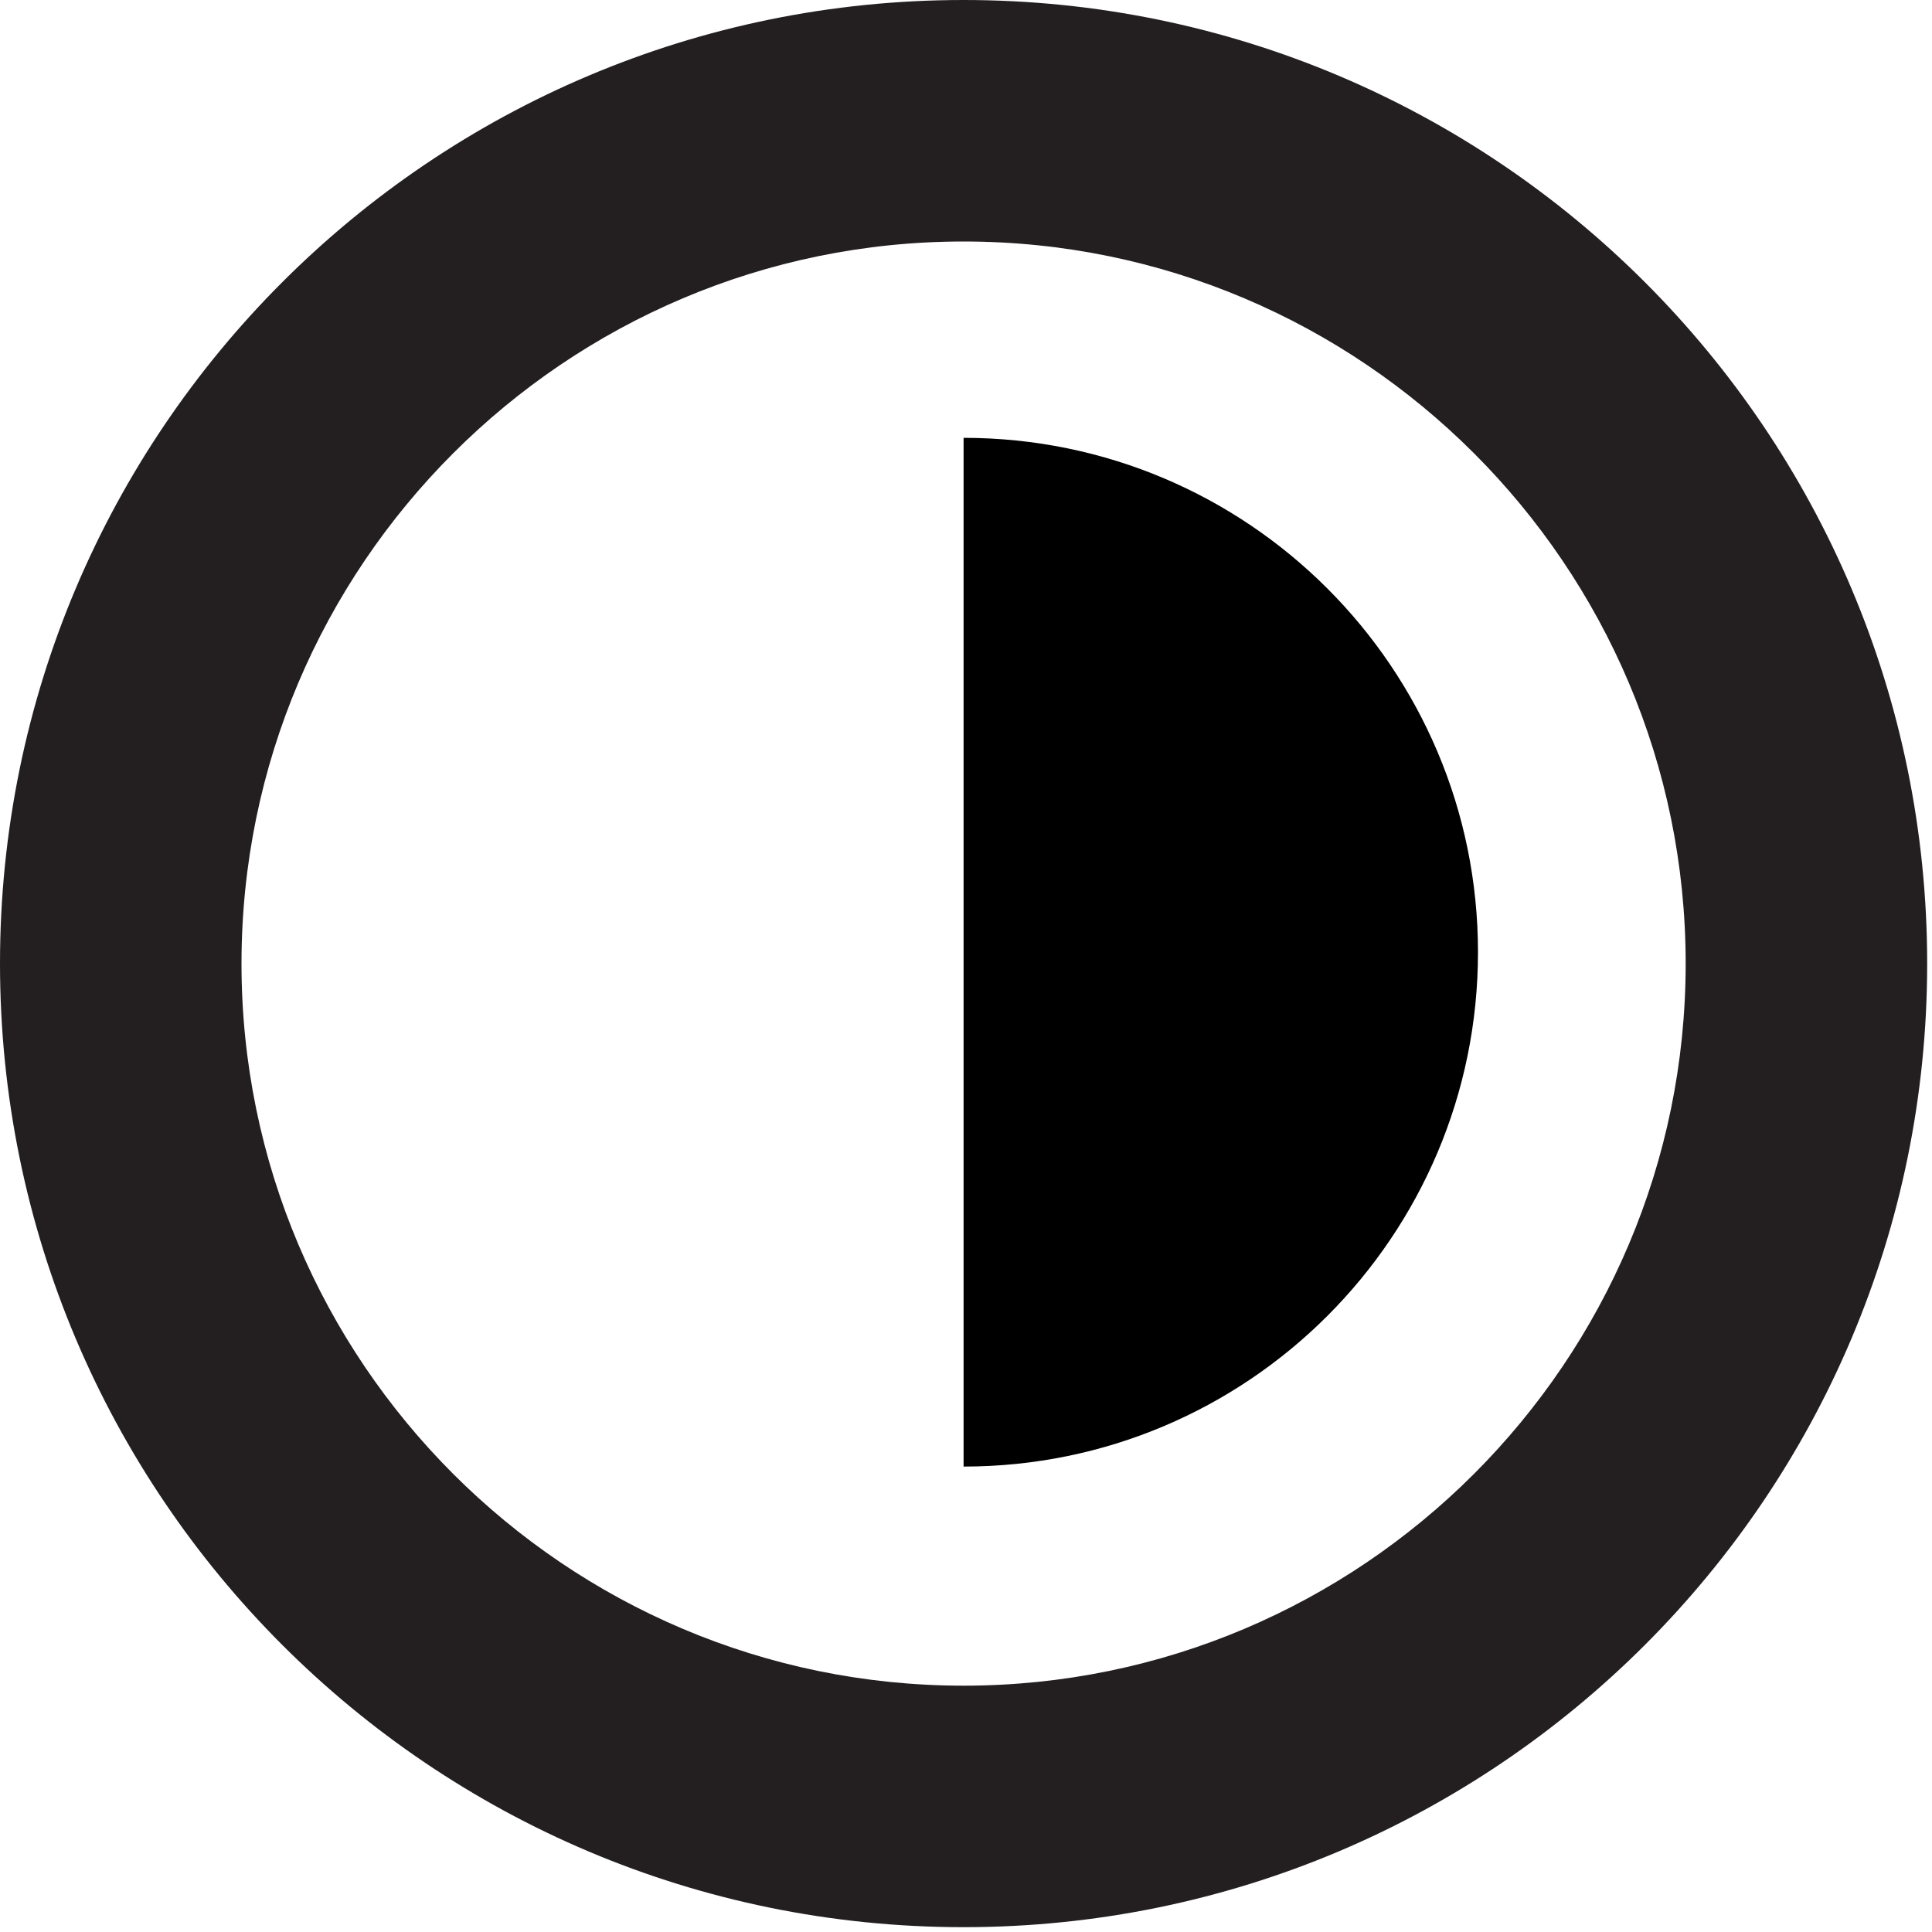 <svg version="1" xmlns="http://www.w3.org/2000/svg" width="32" height="32" viewBox="-35.422 -7.96 32 32" enable-background="new -35.422 -7.96 32 32"><path fill="#231F20" d="M-19.462-3.96c6.595 0 11.96 5.365 11.96 11.96s-5.365 11.96-11.96 11.96-11.96-5.365-11.96-11.96 5.365-11.96 11.96-11.96m0-4c-8.814 0-15.96 7.145-15.96 15.96 0 8.813 7.146 15.96 15.96 15.96s15.96-7.147 15.96-15.96c0-8.815-7.146-15.96-15.96-15.96z"/><path d="M-19.462 16.331c4.706 0 8.52-3.813 8.52-8.52 0-4.705-3.813-8.519-8.52-8.519"/></svg>